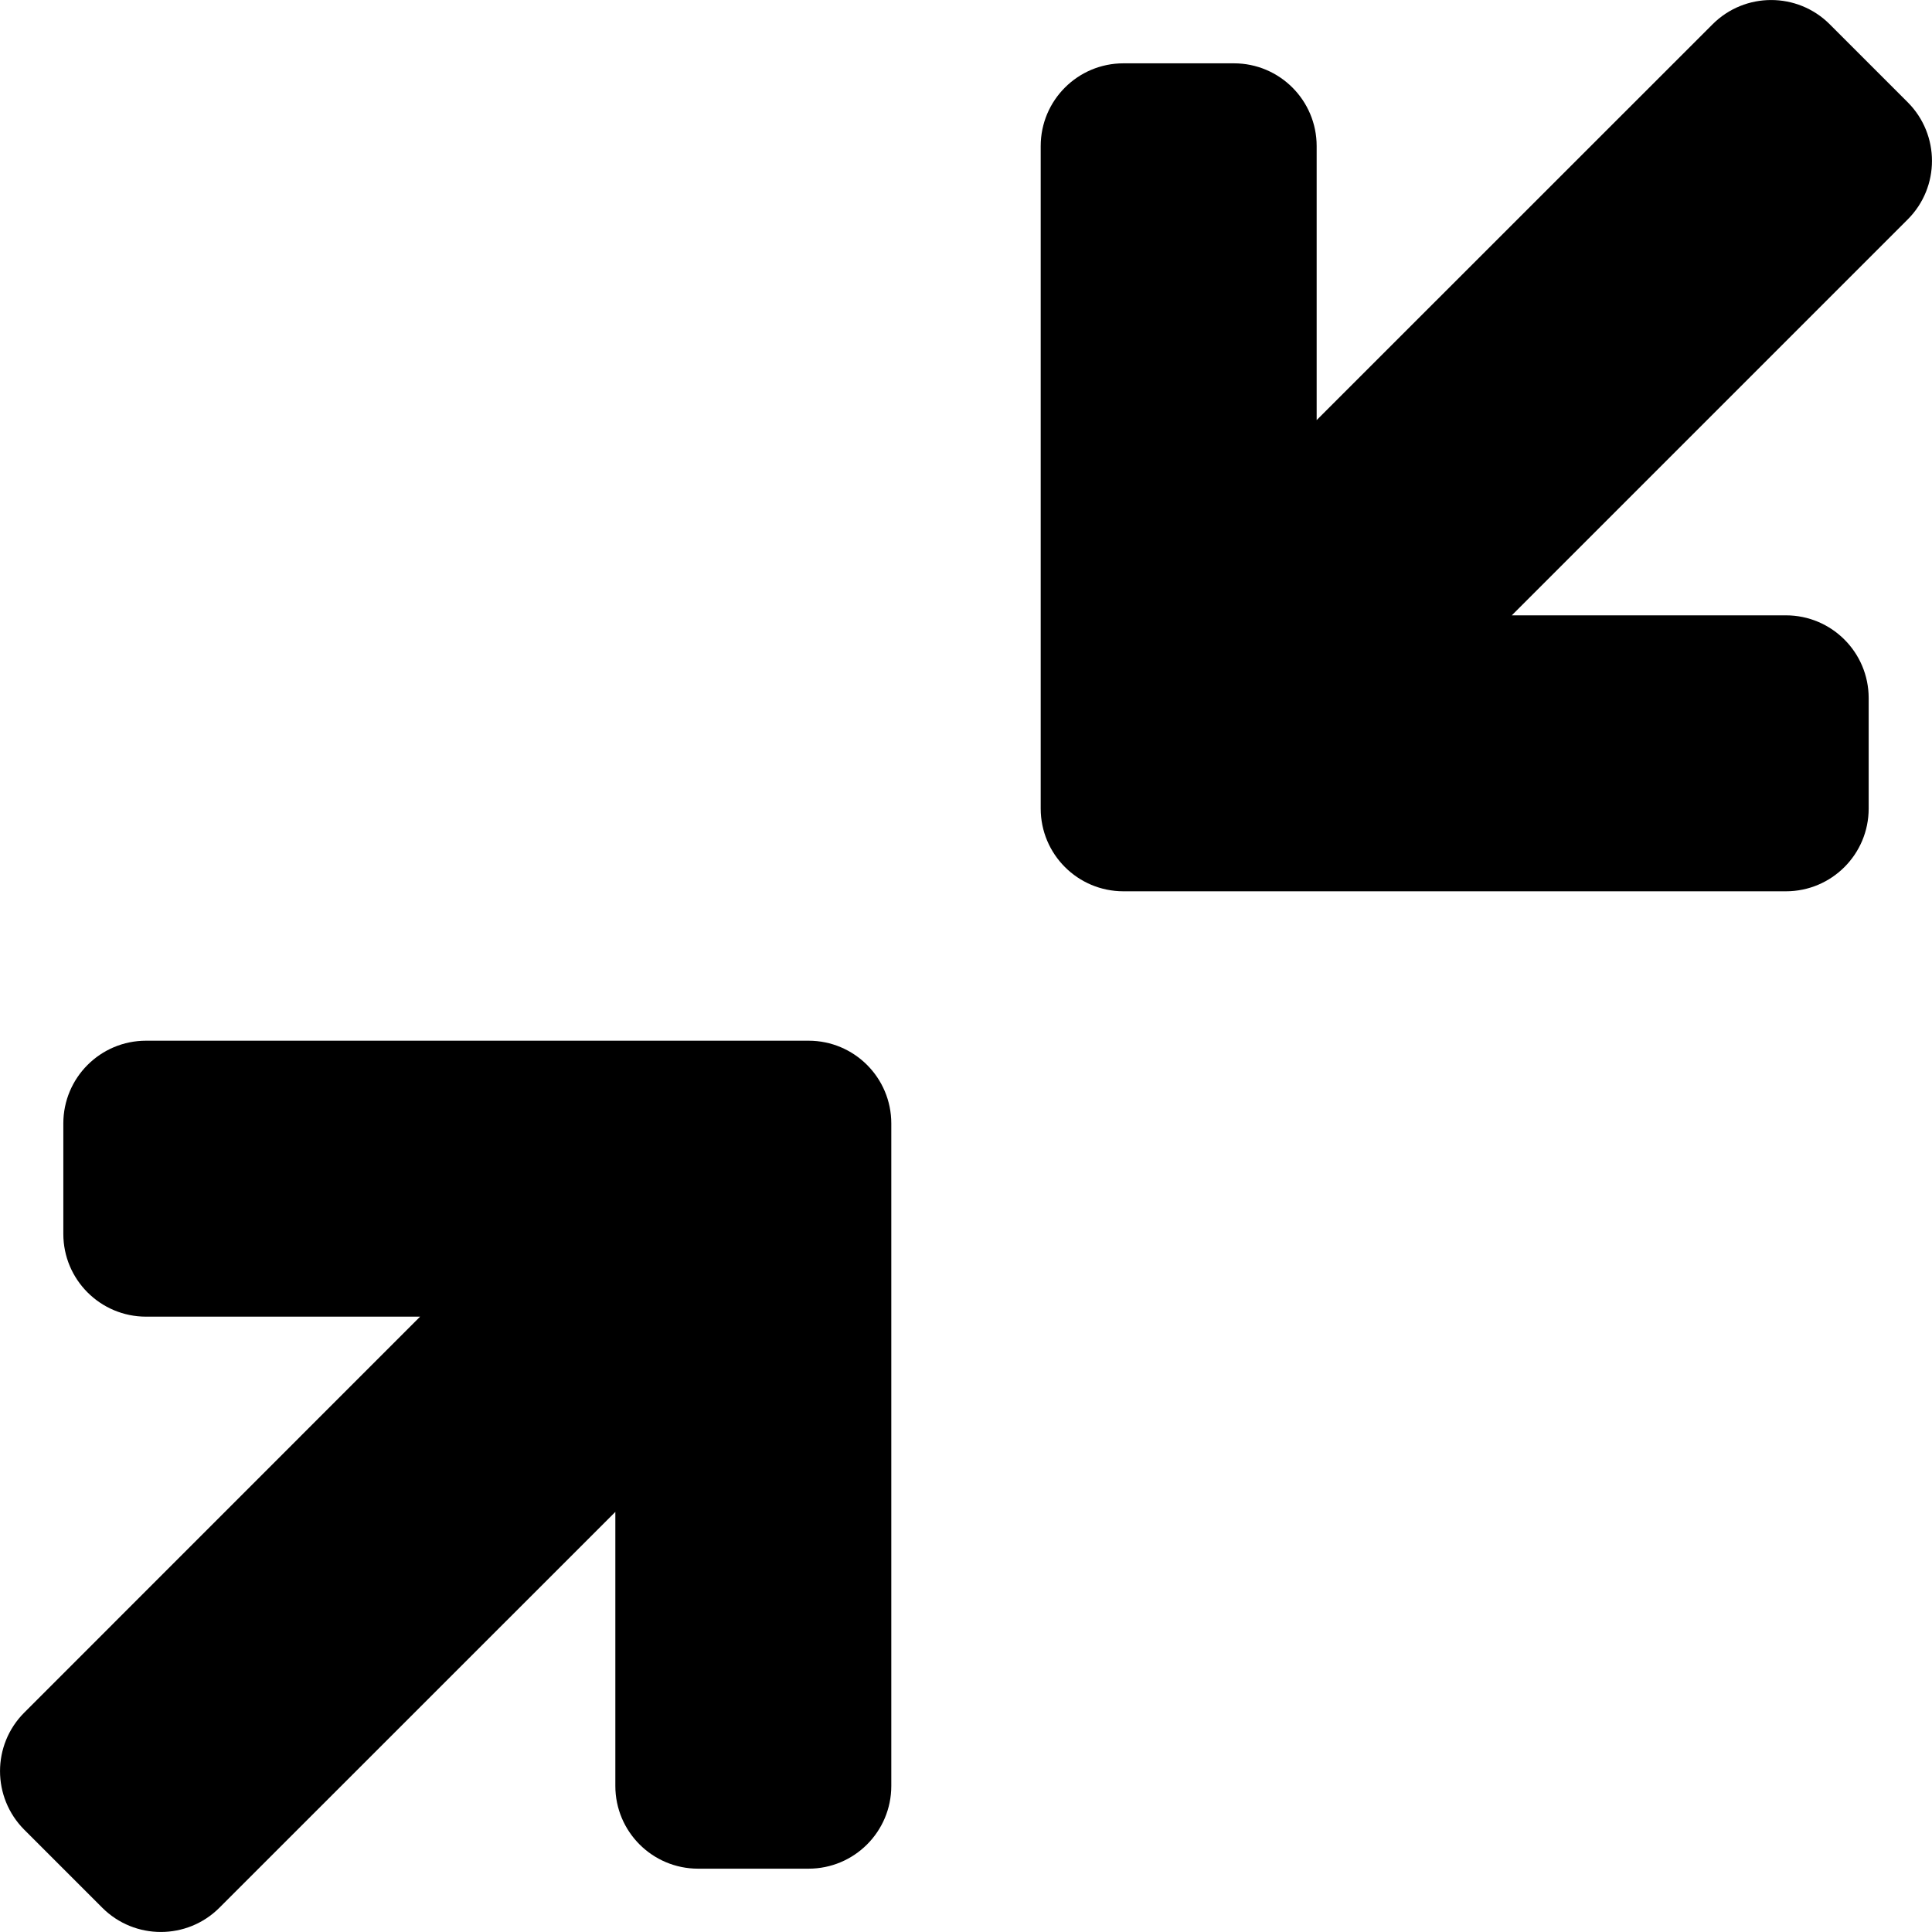 <svg width="18" height="18" viewBox="0 0 18 18" fill="none" xmlns="http://www.w3.org/2000/svg">
<g clip-path="url(#clip0_12864_33467)">
<path d="M17.41 7.533C17.41 7.959 17.065 8.304 16.639 8.304H10.467C10.041 8.304 9.696 7.959 9.696 7.533V1.361C9.696 0.935 10.041 0.59 10.467 0.59H11.496C11.922 0.59 12.267 0.935 12.267 1.361V3.914L15.956 0.226C16.257 -0.075 16.746 -0.075 17.047 0.226L17.774 0.953C18.075 1.255 18.075 1.743 17.774 2.044L14.085 5.733H16.639C17.065 5.733 17.41 6.078 17.41 6.504V7.533Z" fill="black"/>
<path d="M8.304 10.467C8.304 10.041 7.959 9.696 7.533 9.696H1.361C0.935 9.696 0.59 10.041 0.59 10.467V11.496C0.59 11.922 0.935 12.267 1.361 12.267H3.914L0.226 15.956C-0.075 16.257 -0.075 16.745 0.226 17.047L0.953 17.774C1.254 18.075 1.743 18.075 2.044 17.774L5.733 14.086V16.639C5.733 17.065 6.078 17.41 6.504 17.41H7.533C7.959 17.41 8.304 17.065 8.304 16.639V10.467Z" fill="black"/>
</g>
<defs>
<clipPath id="clip0_12864_33467">
<rect width="18" height="18" fill="white"/>
</clipPath>
</defs>
</svg>
